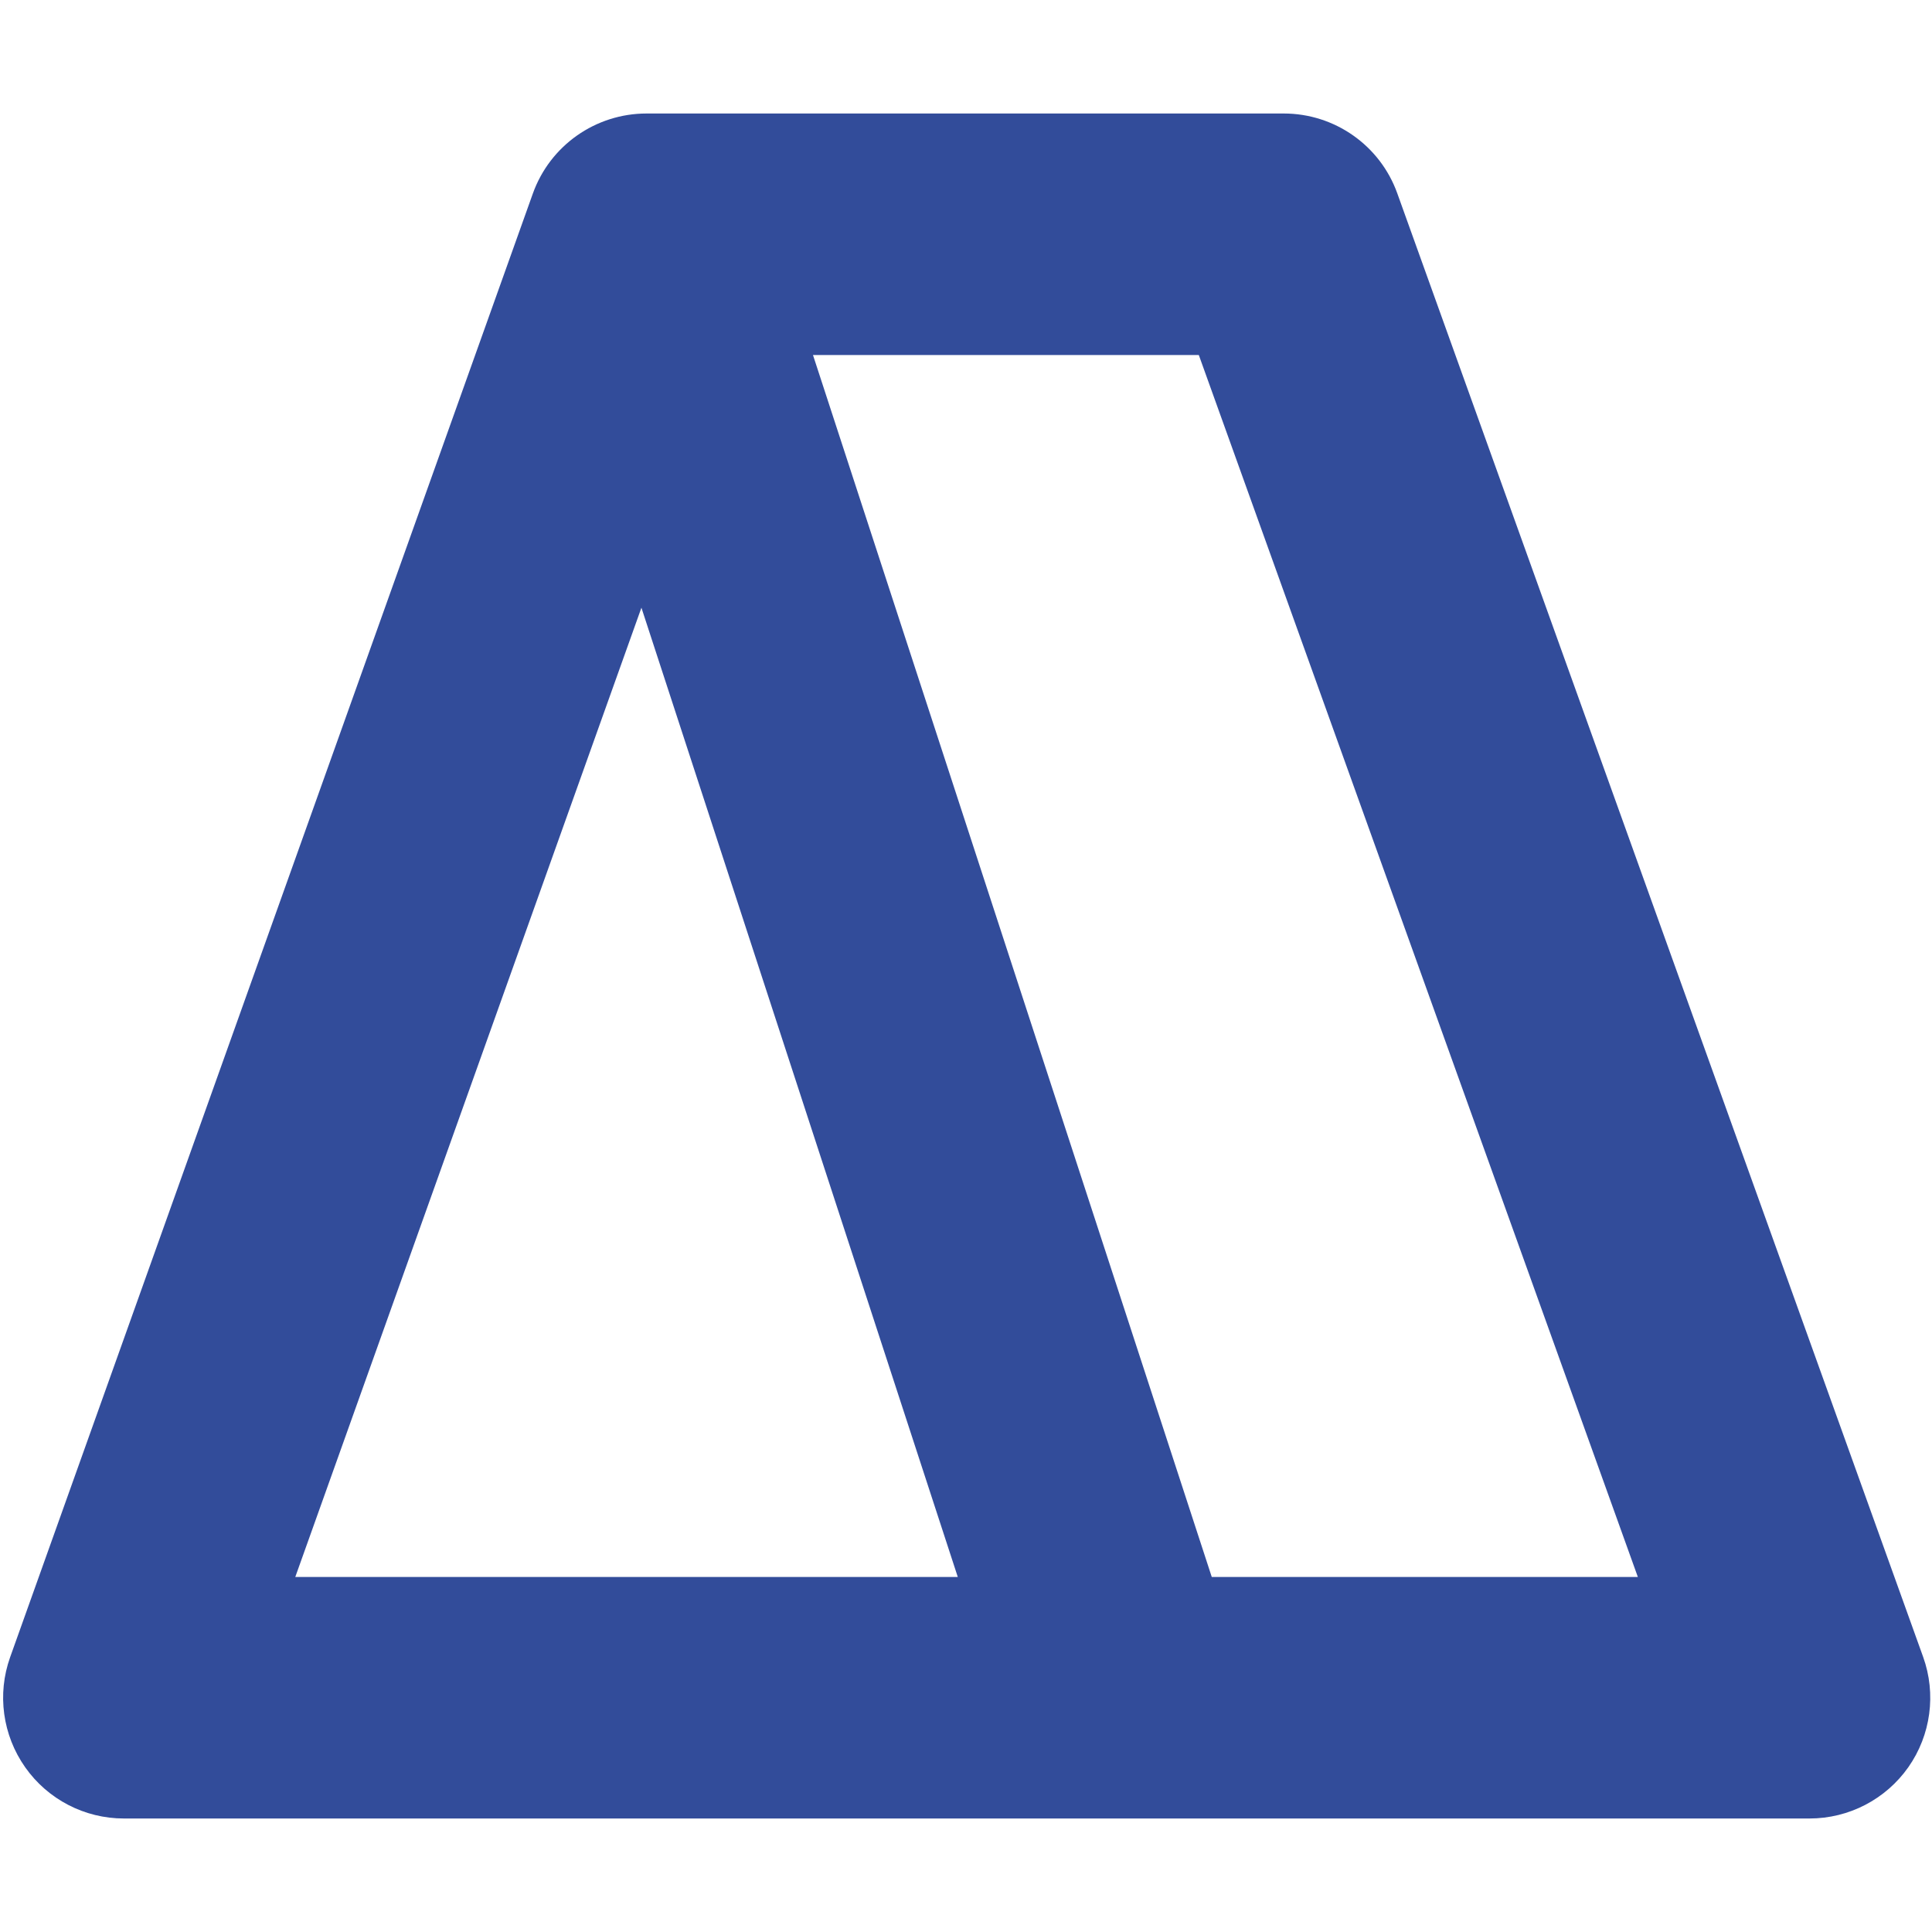 <svg width="24" height="24" viewBox="0 0 24 24" fill="none" xmlns="http://www.w3.org/2000/svg">
<path fill-rule="evenodd" clip-rule="evenodd" d="M6.619 2.405C6.832 1.808 7.398 1.41 8.032 1.41H15.947C16.58 1.41 17.145 1.807 17.358 2.403L23.89 20.583C24.055 21.043 23.986 21.554 23.706 21.953C23.425 22.352 22.967 22.59 22.479 22.59H1.539C1.051 22.59 0.594 22.353 0.313 21.954C0.032 21.555 -0.038 21.045 0.126 20.586L6.619 2.405ZM7.968 7.549L11.898 19.59H3.668L7.968 7.549ZM15.053 19.59H20.346L14.892 4.41H10.099L15.053 19.59Z" fill="#324C9A"/>
</svg>
